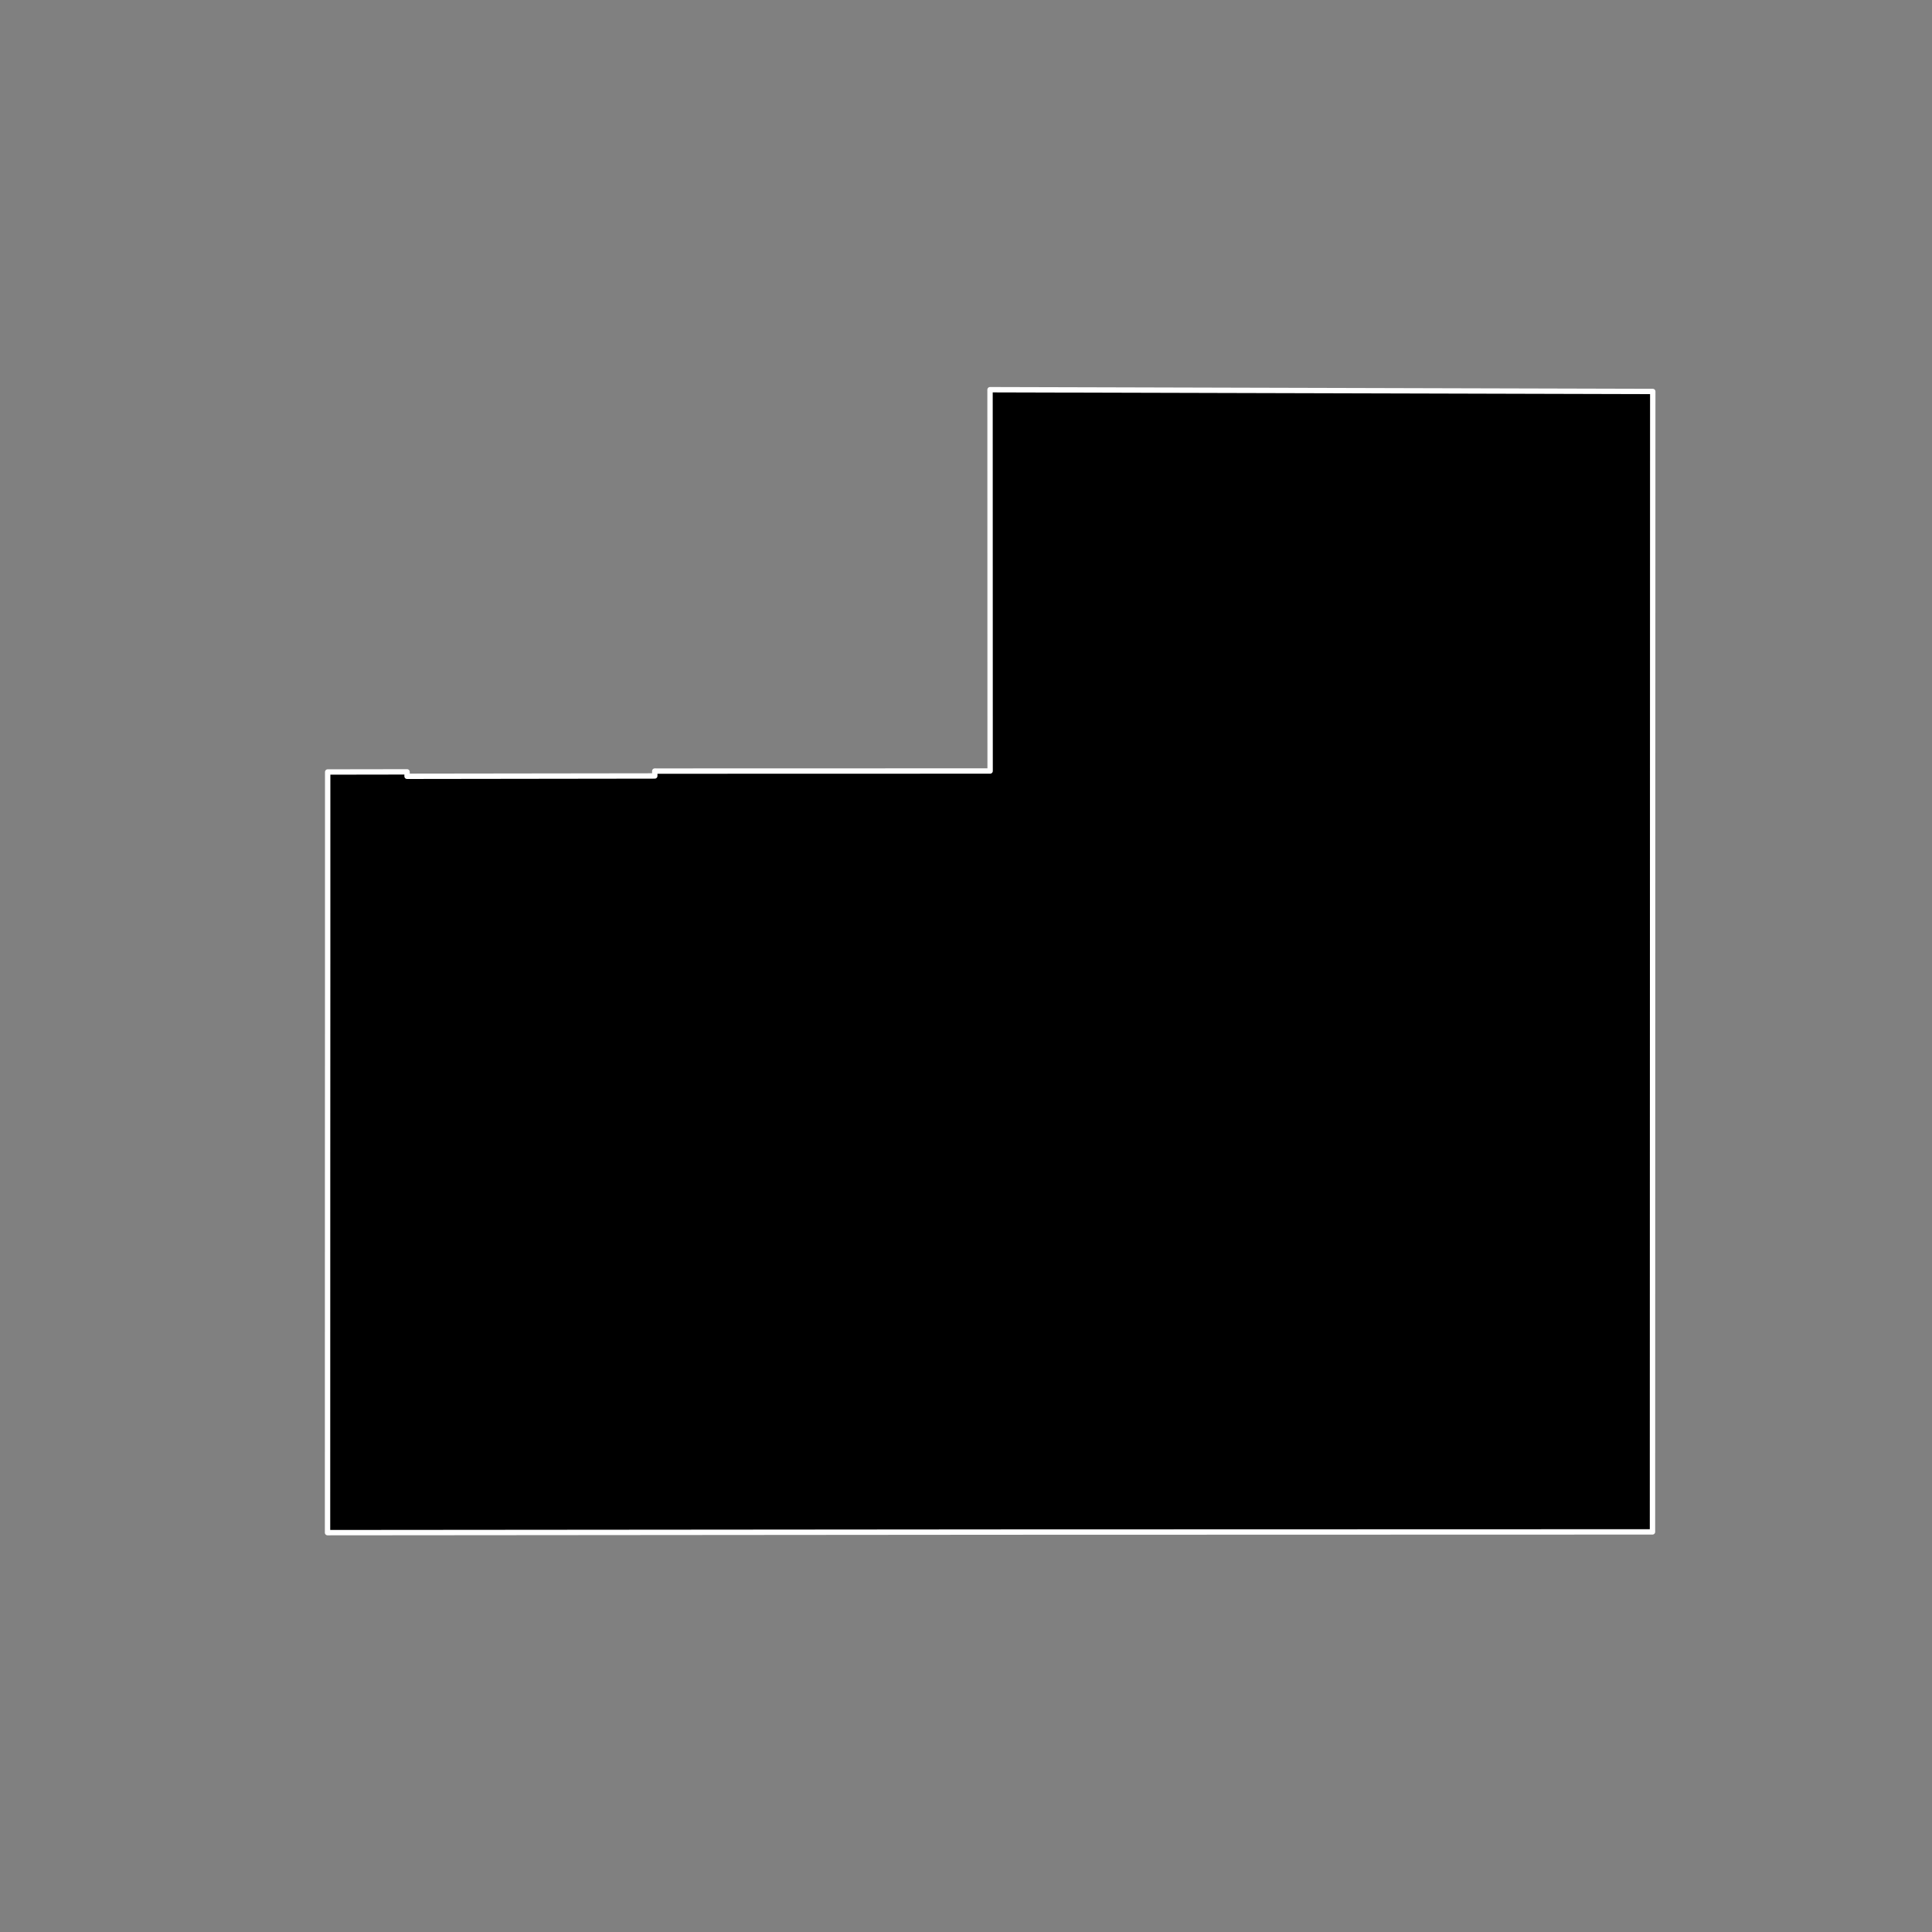 <?xml version="1.0" encoding="utf-8" standalone="no"?>
<!DOCTYPE svg PUBLIC "-//W3C//DTD SVG 1.1//EN"
  "http://www.w3.org/Graphics/SVG/1.1/DTD/svg11.dtd">
<!-- Created with matplotlib (https://matplotlib.org/) -->
<svg height="720pt" version="1.1" viewBox="0 0 720 720" width="720pt" xmlns="http://www.w3.org/2000/svg" xmlns:xlink="http://www.w3.org/1999/xlink">
 <rect x="0" y="0" width="720" height="720" fill="#808080" stroke="none"/>
 <defs>
  <style type="text/css">*{stroke-linecap:butt;stroke-linejoin:round;}</style>
 </defs>
 <g id="figure_1">
  <g id="patch_1">
   <path d="M 0 720 
L 720 720 
L 720 0 
L 0 0 
z
" style="fill:none;"/>
  </g>
  <g id="axes_1">
   <g id="patch_2">
    <path clip-path="url(#p87f62bcd88)" d="M 615.929 163.225 
L 615.86 429.123 
L 615.859 434.494 
L 615.833 570.892 
L 375.096 570.96 
L 122.064 571.17 
L 122.085 429.314 
L 122.099 394.315 
L 122.112 359.28 
L 122.113 339.895 
L 122.114 324.246 
L 122.116 289.211 
L 122.116 287.697 
L 122.128 287.697 
L 134.997 287.678 
L 138.805 287.673 
L 151.701 287.65 
L 151.701 289.303 
L 181.275 289.262 
L 184.34 289.259 
L 207.668 289.227 
L 213.914 289.219 
L 243.248 289.18 
L 244.014 289.177 
L 244.014 287.353 
L 244.777 287.362 
L 366.668 287.33 
L 368.989 287.329 
L 368.957 145.23 
L 615.936 145.892 
L 615.929 163.225 
" style="stroke:#ffffff;stroke-linejoin:miter;stroke-width:2;"/>
   </g>
  </g>
 </g>
 <defs>
  <clipPath id="p87f62bcd88">
   <rect height="543.6" width="558" x="90" y="86.4"/>
  </clipPath>
 </defs>
</svg>
